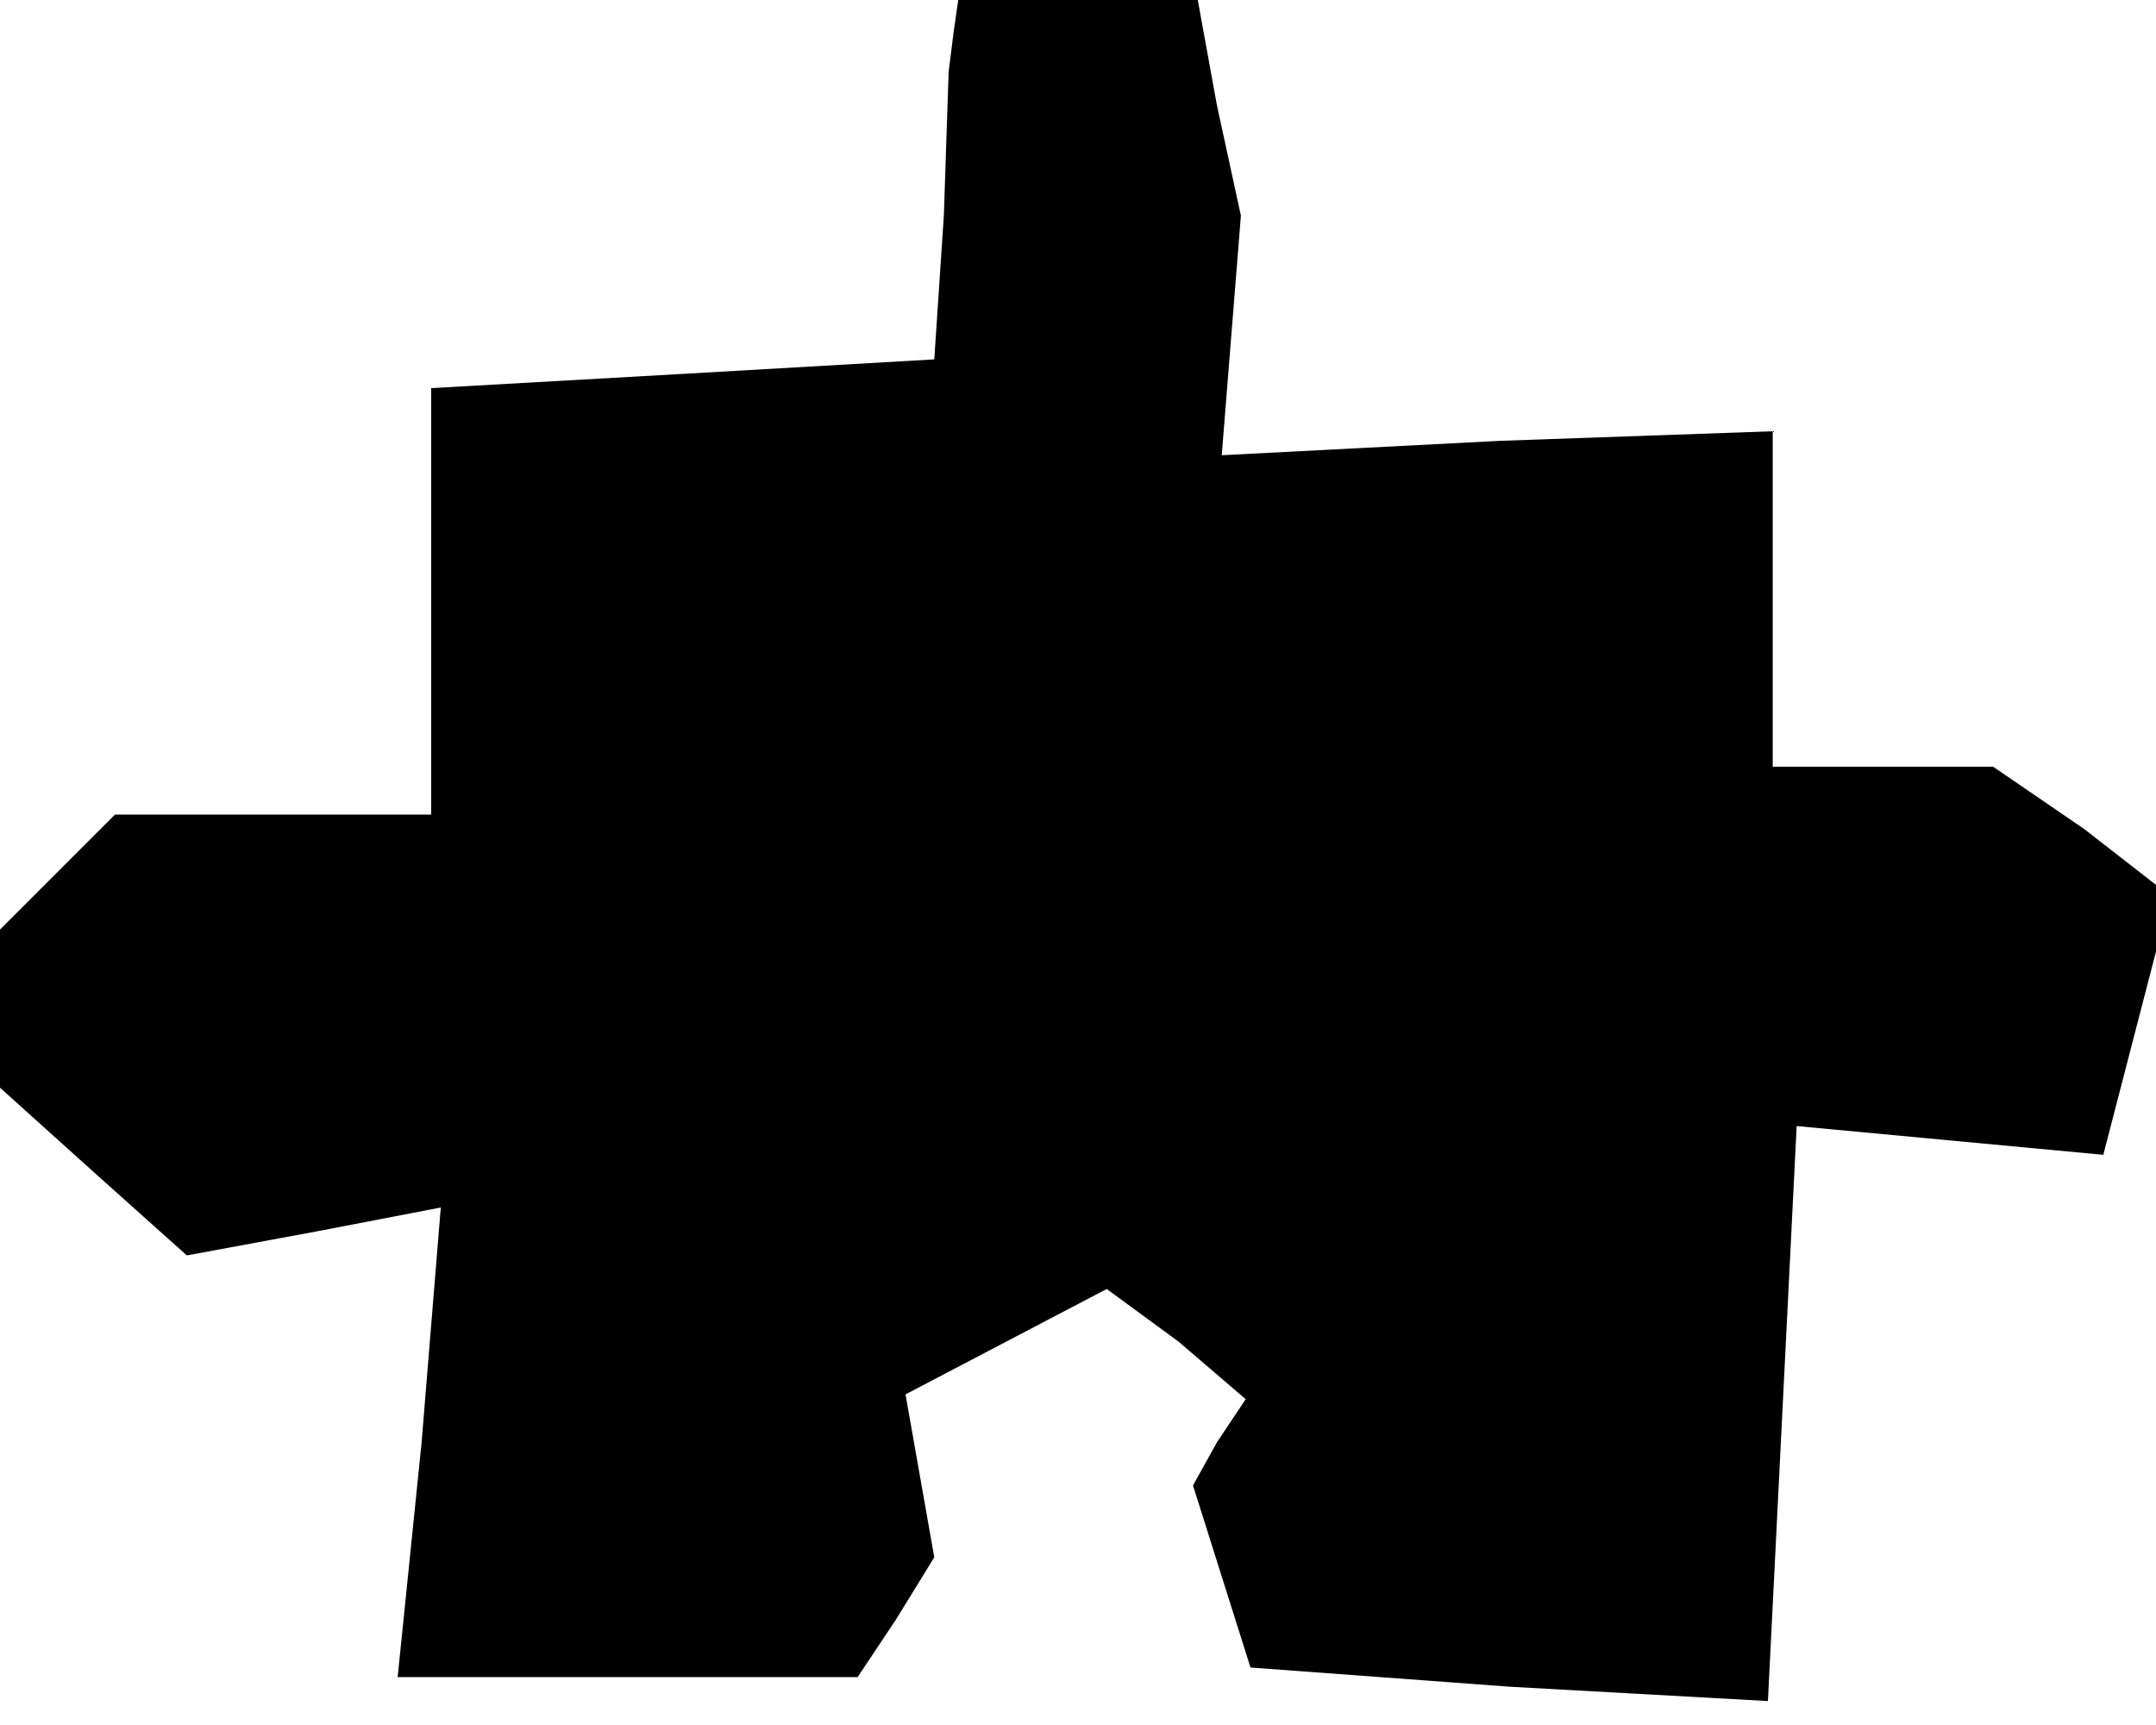 <?xml version="1.0" standalone="no"?>
<!DOCTYPE svg PUBLIC "-//W3C//DTD SVG 20010904//EN"
 "http://www.w3.org/TR/2001/REC-SVG-20010904/DTD/svg10.dtd">
<svg version="1.0" xmlns="http://www.w3.org/2000/svg"
 width="45pt" height="36pt" viewBox="0 0 45 36"
 preserveAspectRatio="xMidYMid meet">
<g transform="translate(0,36) scale(0.1,-0.1)"
fill="#000000" stroke="none">
<path d="M199 353 l-1 -8 -1 -30 -2 -30 -52 -3 -53 -3 0 -45 0 -44 -33 0 -33
0 -12 -12 -12 -12 0 -16 0 -17 20 -18 19 -17 27 5 26 5 -4 -49 -5 -49 48 0 48
0 8 12 8 13 -3 17 -3 17 21 11 21 11 15 -11 14 -12 -6 -9 -5 -9 6 -19 6 -19
54 -4 54 -3 3 60 3 60 32 -3 32 -3 7 27 7 27 -18 14 -19 13 -23 0 -23 0 0 35
0 35 -57 -2 -58 -3 2 25 2 25 -5 23 -4 22 -25 0 -25 0 -1 -7z"/>
</g>
</svg>
